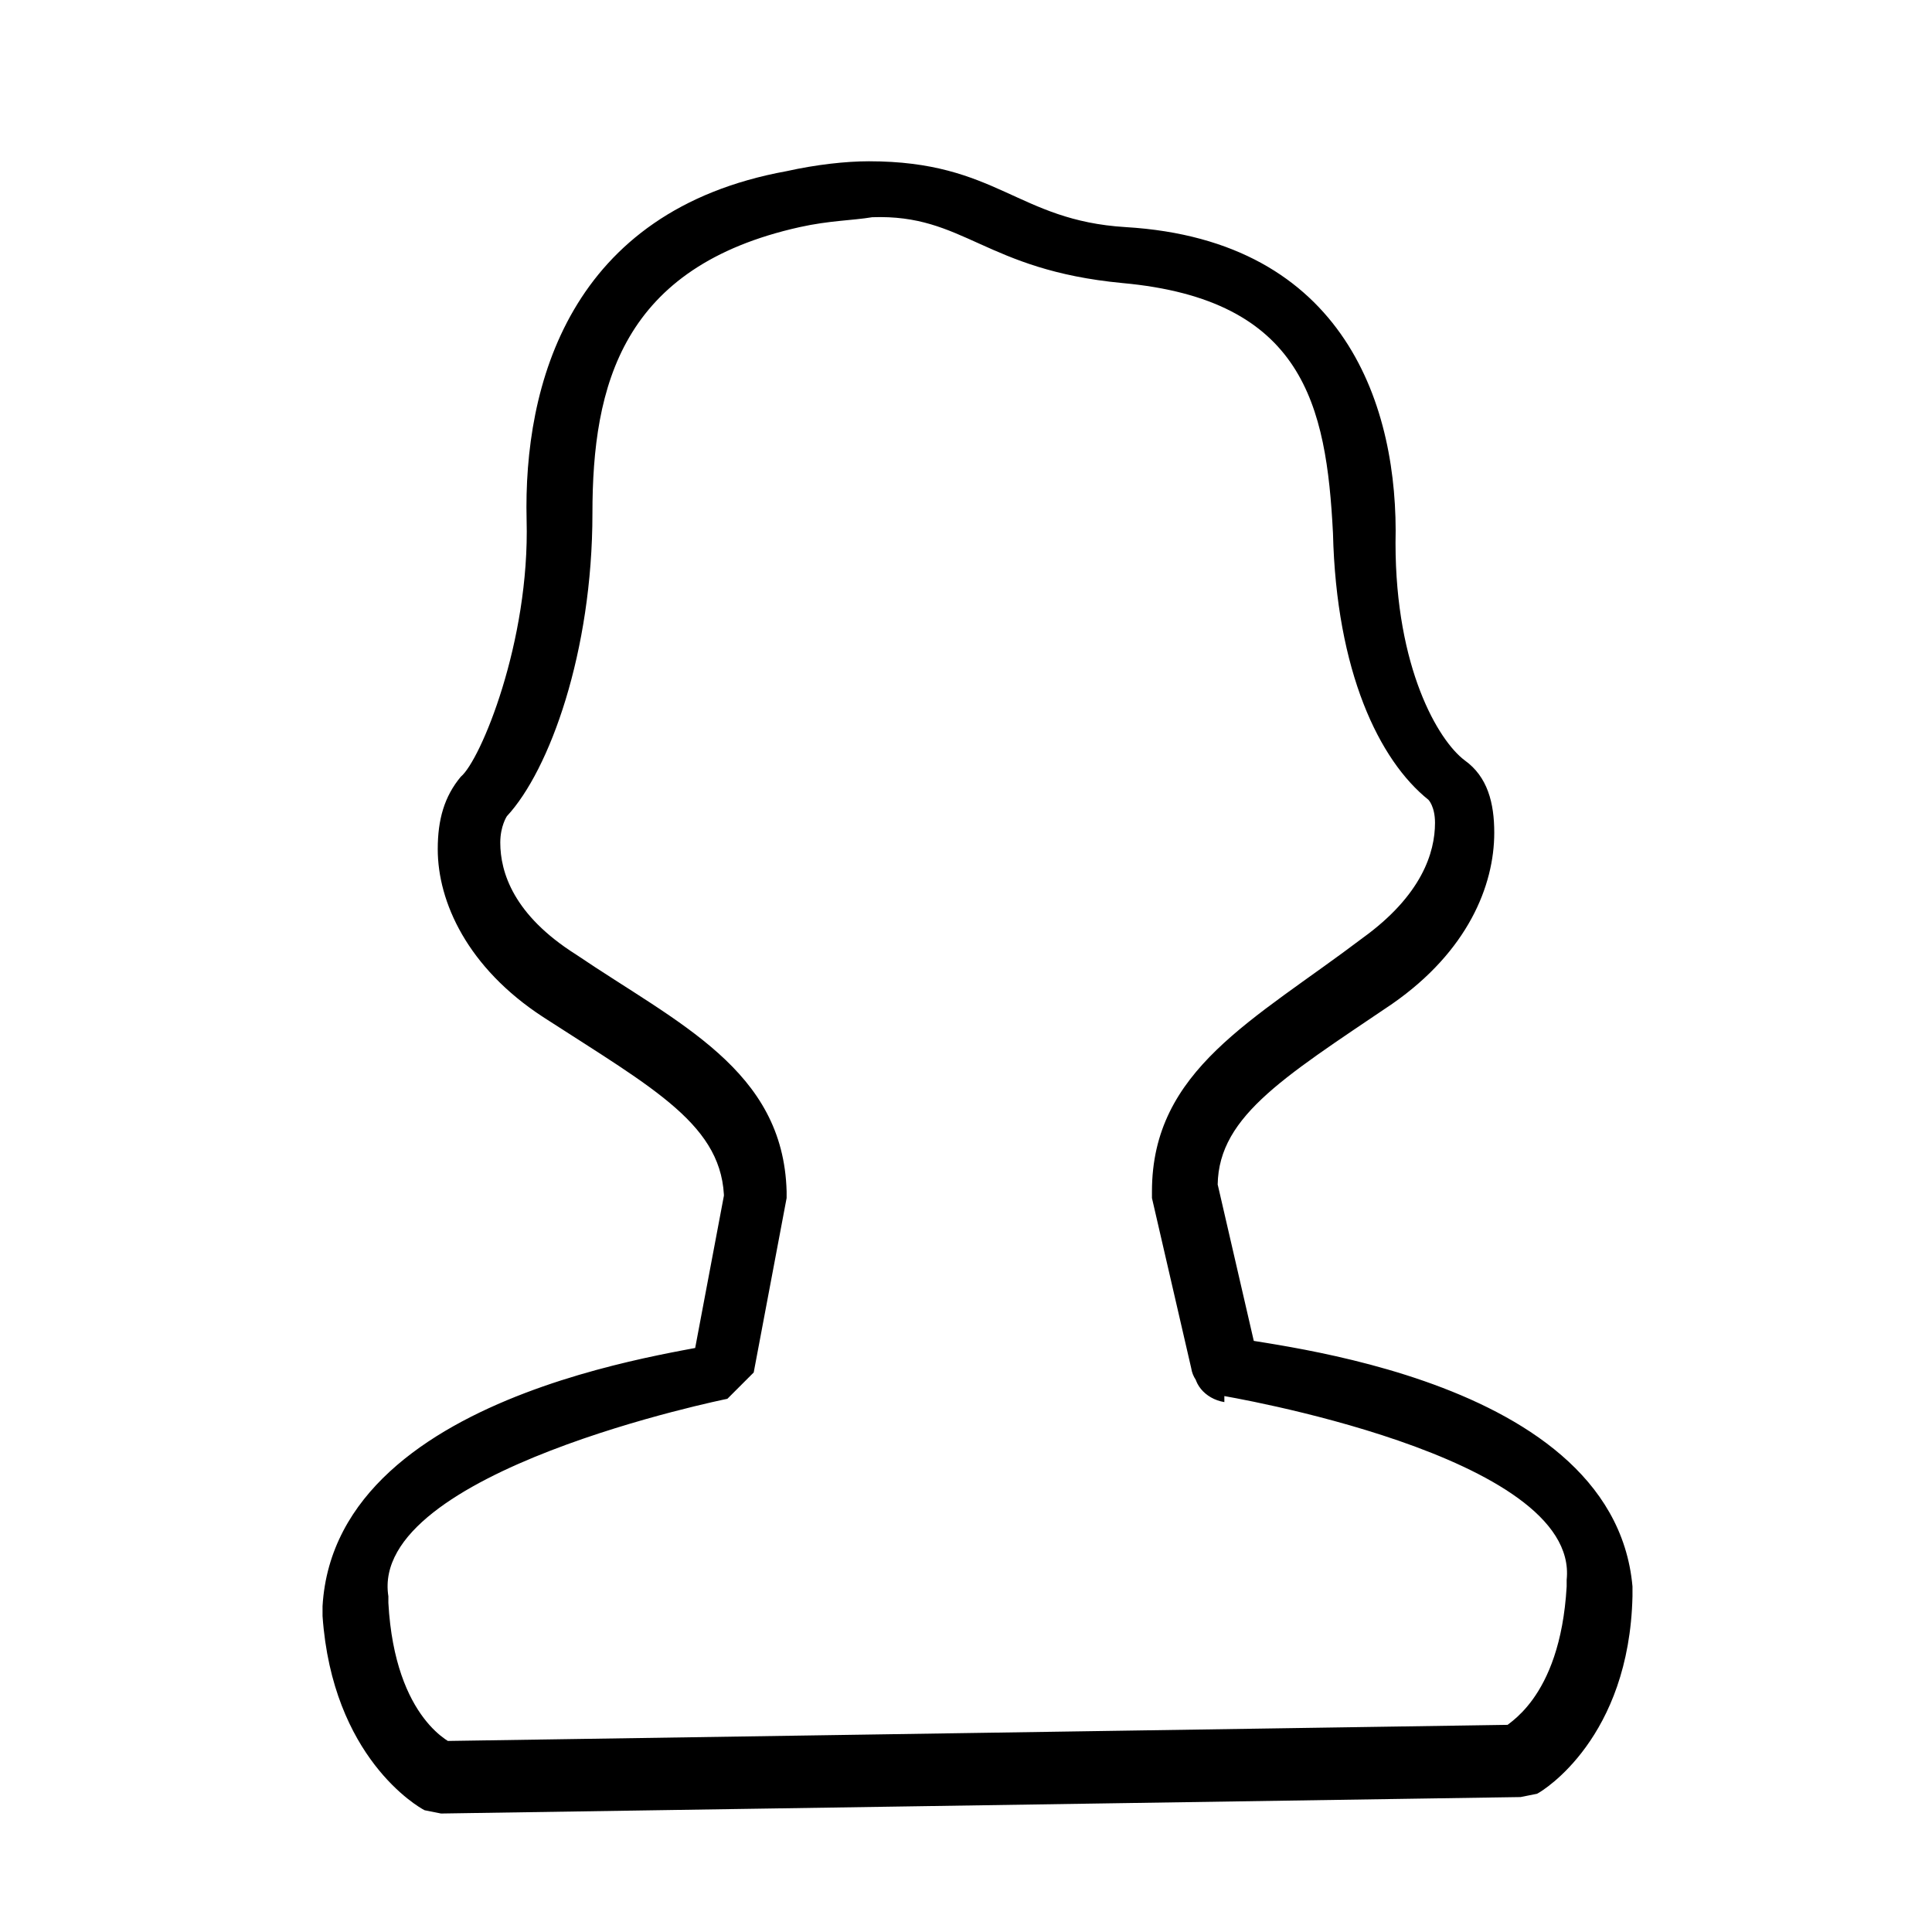 <?xml version="1.0" standalone="no"?><!DOCTYPE svg PUBLIC "-//W3C//DTD SVG 1.1//EN" "http://www.w3.org/Graphics/SVG/1.1/DTD/svg11.dtd"><svg t="1544666415743" class="icon" style="" viewBox="0 0 1024 1024" version="1.1" xmlns="http://www.w3.org/2000/svg" p-id="5364" xmlns:xlink="http://www.w3.org/1999/xlink" width="200" height="200"><defs><style type="text/css"></style></defs><path d="M648.94 722.208l-1.744 17.445S837.342 771.053 830.365 837.342v3.489c-3.489 61.056-33.145 73.267-33.145 75.012l8.722 15.7v-17.445l-573.928 8.722v17.445l8.722-15.7s-31.4-12.211-34.889-75.012v-3.489c-10.467-66.29 179.68-104.668 179.68-104.668l13.956-13.956 17.445-92.457v-3.489c-1.744-64.545-57.567-88.968-111.646-125.601-33.145-20.934-40.123-43.612-40.123-59.312 0-8.722 3.489-13.956 3.489-13.956 22.678-24.422 45.356-87.223 45.356-160.491 0-68.034 15.7-130.835 109.901-151.768 15.7-3.489 27.911-3.489 38.378-5.233 48.845-1.744 59.312 27.911 132.579 34.889 95.945 8.722 108.157 64.545 111.646 132.579 1.744 73.267 24.422 120.368 50.589 141.302 0 0 3.489 3.489 3.489 12.211 0 15.7-6.978 38.378-38.378 61.056-57.567 43.612-111.646 69.779-111.646 134.324v3.489l20.934 90.712 17.445-3.489 1.744-17.445c-8.722-1.744-17.445 5.233-19.189 15.7-1.744 8.722 5.233 17.445 15.7 19.189l1.744-17.445-1.744 17.445c5.233 0 10.467-1.744 15.7-5.233 3.489-3.489 5.233-10.467 3.489-15.7L645.451 628.007l-17.445 3.489h17.445c-1.744-38.378 33.145-59.312 92.457-99.434 40.123-27.911 54.078-62.801 54.078-90.712 0-15.7-3.489-29.656-15.7-38.378-13.956-10.467-36.634-48.845-36.634-115.135 1.744-71.523-26.167-160.491-143.046-167.468-57.567-3.489-68.034-34.889-136.068-34.889-12.211 0-27.911 1.744-43.612 5.233-115.135 20.934-139.557 113.39-137.813 184.913 1.744 64.545-24.422 127.346-34.889 136.068-8.722 10.467-12.211 22.678-12.211 38.378 0 27.911 15.7 62.801 55.823 88.968 59.312 38.378 95.945 57.567 95.945 97.69h17.445l-17.445-3.489-17.445 92.457 17.445 3.489-3.489-17.445c0 3.489-202.358 20.934-209.336 139.557v5.233c5.233 75.012 50.589 101.179 54.078 102.923l8.722 1.744 572.184-8.722 8.722-1.744c3.489-1.744 48.845-29.656 50.589-104.668v-5.233c-10.467-116.879-212.825-129.09-212.825-132.579-8.722-1.744-17.445 5.233-19.189 15.7-1.744 8.722 5.233 17.445 15.7 19.189v-20.934z" p-id="5365"></path></svg>